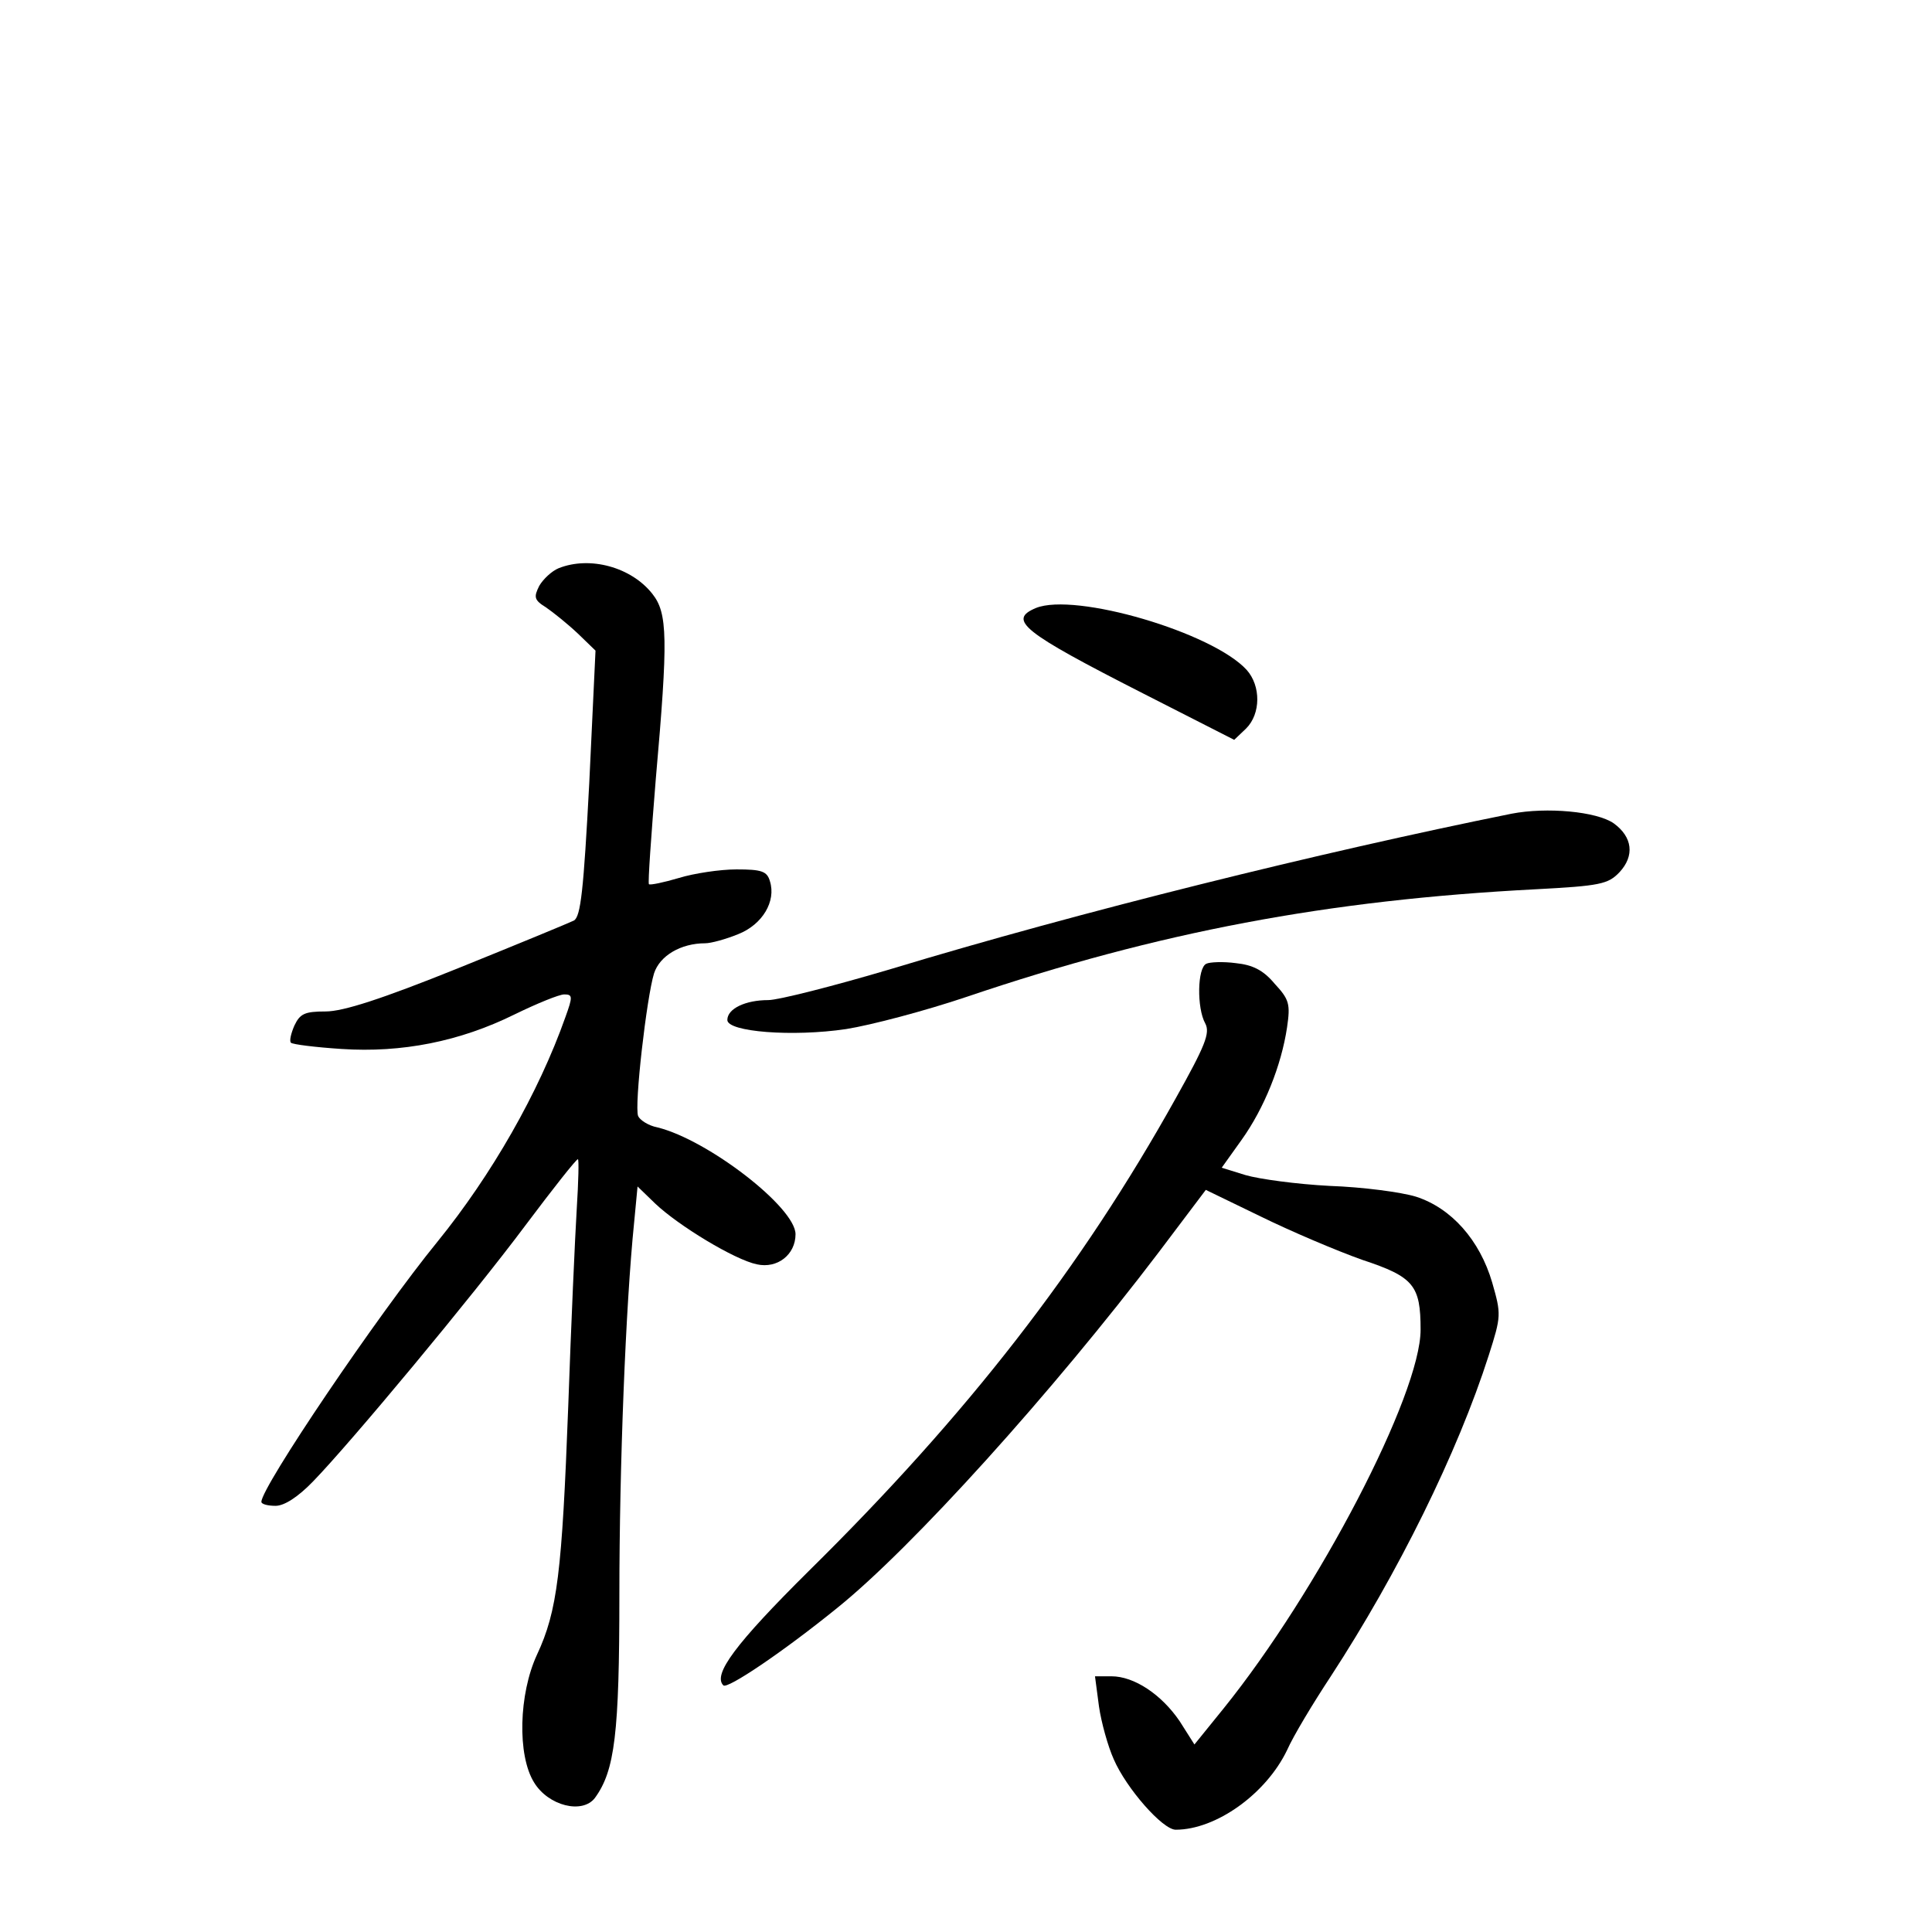 <?xml version="1.0" standalone="no"?>
<!DOCTYPE svg PUBLIC "-//W3C//DTD SVG 20010904//EN"
 "http://www.w3.org/TR/2001/REC-SVG-20010904/DTD/svg10.dtd">
<svg version="1.0" xmlns="http://www.w3.org/2000/svg"
 width="340pt" height="340pt" viewBox="0 0 340 340"
 preserveAspectRatio="xMidYMid meet">
<g transform="translate(0,340) scale(0.1,-0.1)"
fill="#000000" stroke="none">
<path d="M983 2400 c-12 -5 -27 -19 -34 -31 -10 -20 -9 -25 12 -38 13 -9 38
-29 56 -46 l31 -30 -11 -233 c-10 -189 -15 -235 -27 -242 -8 -4 -100 -42 -204
-84 -134 -54 -202 -76 -233 -76 -37 0 -45 -4 -55 -25 -6 -14 -9 -27 -6 -30 3
-3 43 -8 89 -11 106 -7 208 13 305 61 39 19 78 35 87 35 15 0 15 -4 2 -40 -47
-133 -130 -278 -225 -395 -106 -130 -310 -432 -310 -458 0 -4 11 -7 25 -7 15
0 39 15 66 43 66 68 280 325 374 451 48 64 89 116 92 116 2 0 1 -39 -2 -87 -3
-49 -10 -205 -15 -348 -11 -292 -19 -360 -55 -437 -32 -69 -35 -177 -5 -225
25 -41 85 -56 107 -27 35 48 43 113 43 358 0 225 11 508 26 655 l6 63 31 -30
c41 -39 140 -99 179 -107 36 -8 68 17 68 53 0 47 -154 166 -243 188 -16 3 -31
13 -34 20 -7 18 15 209 28 251 10 31 47 53 90 53 10 0 36 7 58 16 43 17 67 58
56 93 -5 18 -15 21 -59 21 -29 0 -75 -7 -101 -15 -27 -8 -51 -13 -53 -11 -2 2
4 85 12 184 22 249 21 293 -6 327 -37 47 -110 67 -165 45z"/>
<path d="M1823 2330 c-50 -21 -24 -42 188 -150 l161 -82 21 20 c26 26 26 75 1
103 -60 66 -302 137 -371 109z"/>
<path d="M2660 1968 c-337 -68 -761 -173 -1091 -273 -101 -30 -199 -55 -217
-55 -40 0 -72 -15 -72 -35 0 -21 115 -30 209 -16 44 7 139 32 213 57 337 114
634 170 1000 189 114 6 128 9 148 30 27 29 23 62 -10 86 -30 21 -118 29 -180
17z"/>
<path d="M2123 1704 c-16 -7 -17 -78 -2 -105 9 -17 0 -39 -52 -132 -166 -298
-366 -556 -646 -832 -129 -128 -169 -182 -150 -201 7 -7 105 59 200 136 132
106 380 381 566 626 l83 110 97 -47 c53 -26 133 -60 178 -76 91 -30 103 -45
103 -123 0 -114 -180 -460 -347 -667 l-51 -63 -26 41 c-32 47 -80 79 -120 79
l-29 0 7 -53 c4 -28 16 -71 26 -93 22 -51 86 -124 109 -124 71 0 159 63 196
140 11 25 46 83 77 130 118 181 223 393 278 565 22 69 22 72 6 128 -22 75 -72
131 -134 151 -26 8 -94 17 -152 19 -58 3 -124 12 -148 19 l-42 13 35 49 c40
56 70 131 80 198 6 41 4 49 -22 77 -20 24 -39 33 -68 36 -22 3 -46 2 -52 -1z"/>
</g>
</svg>
